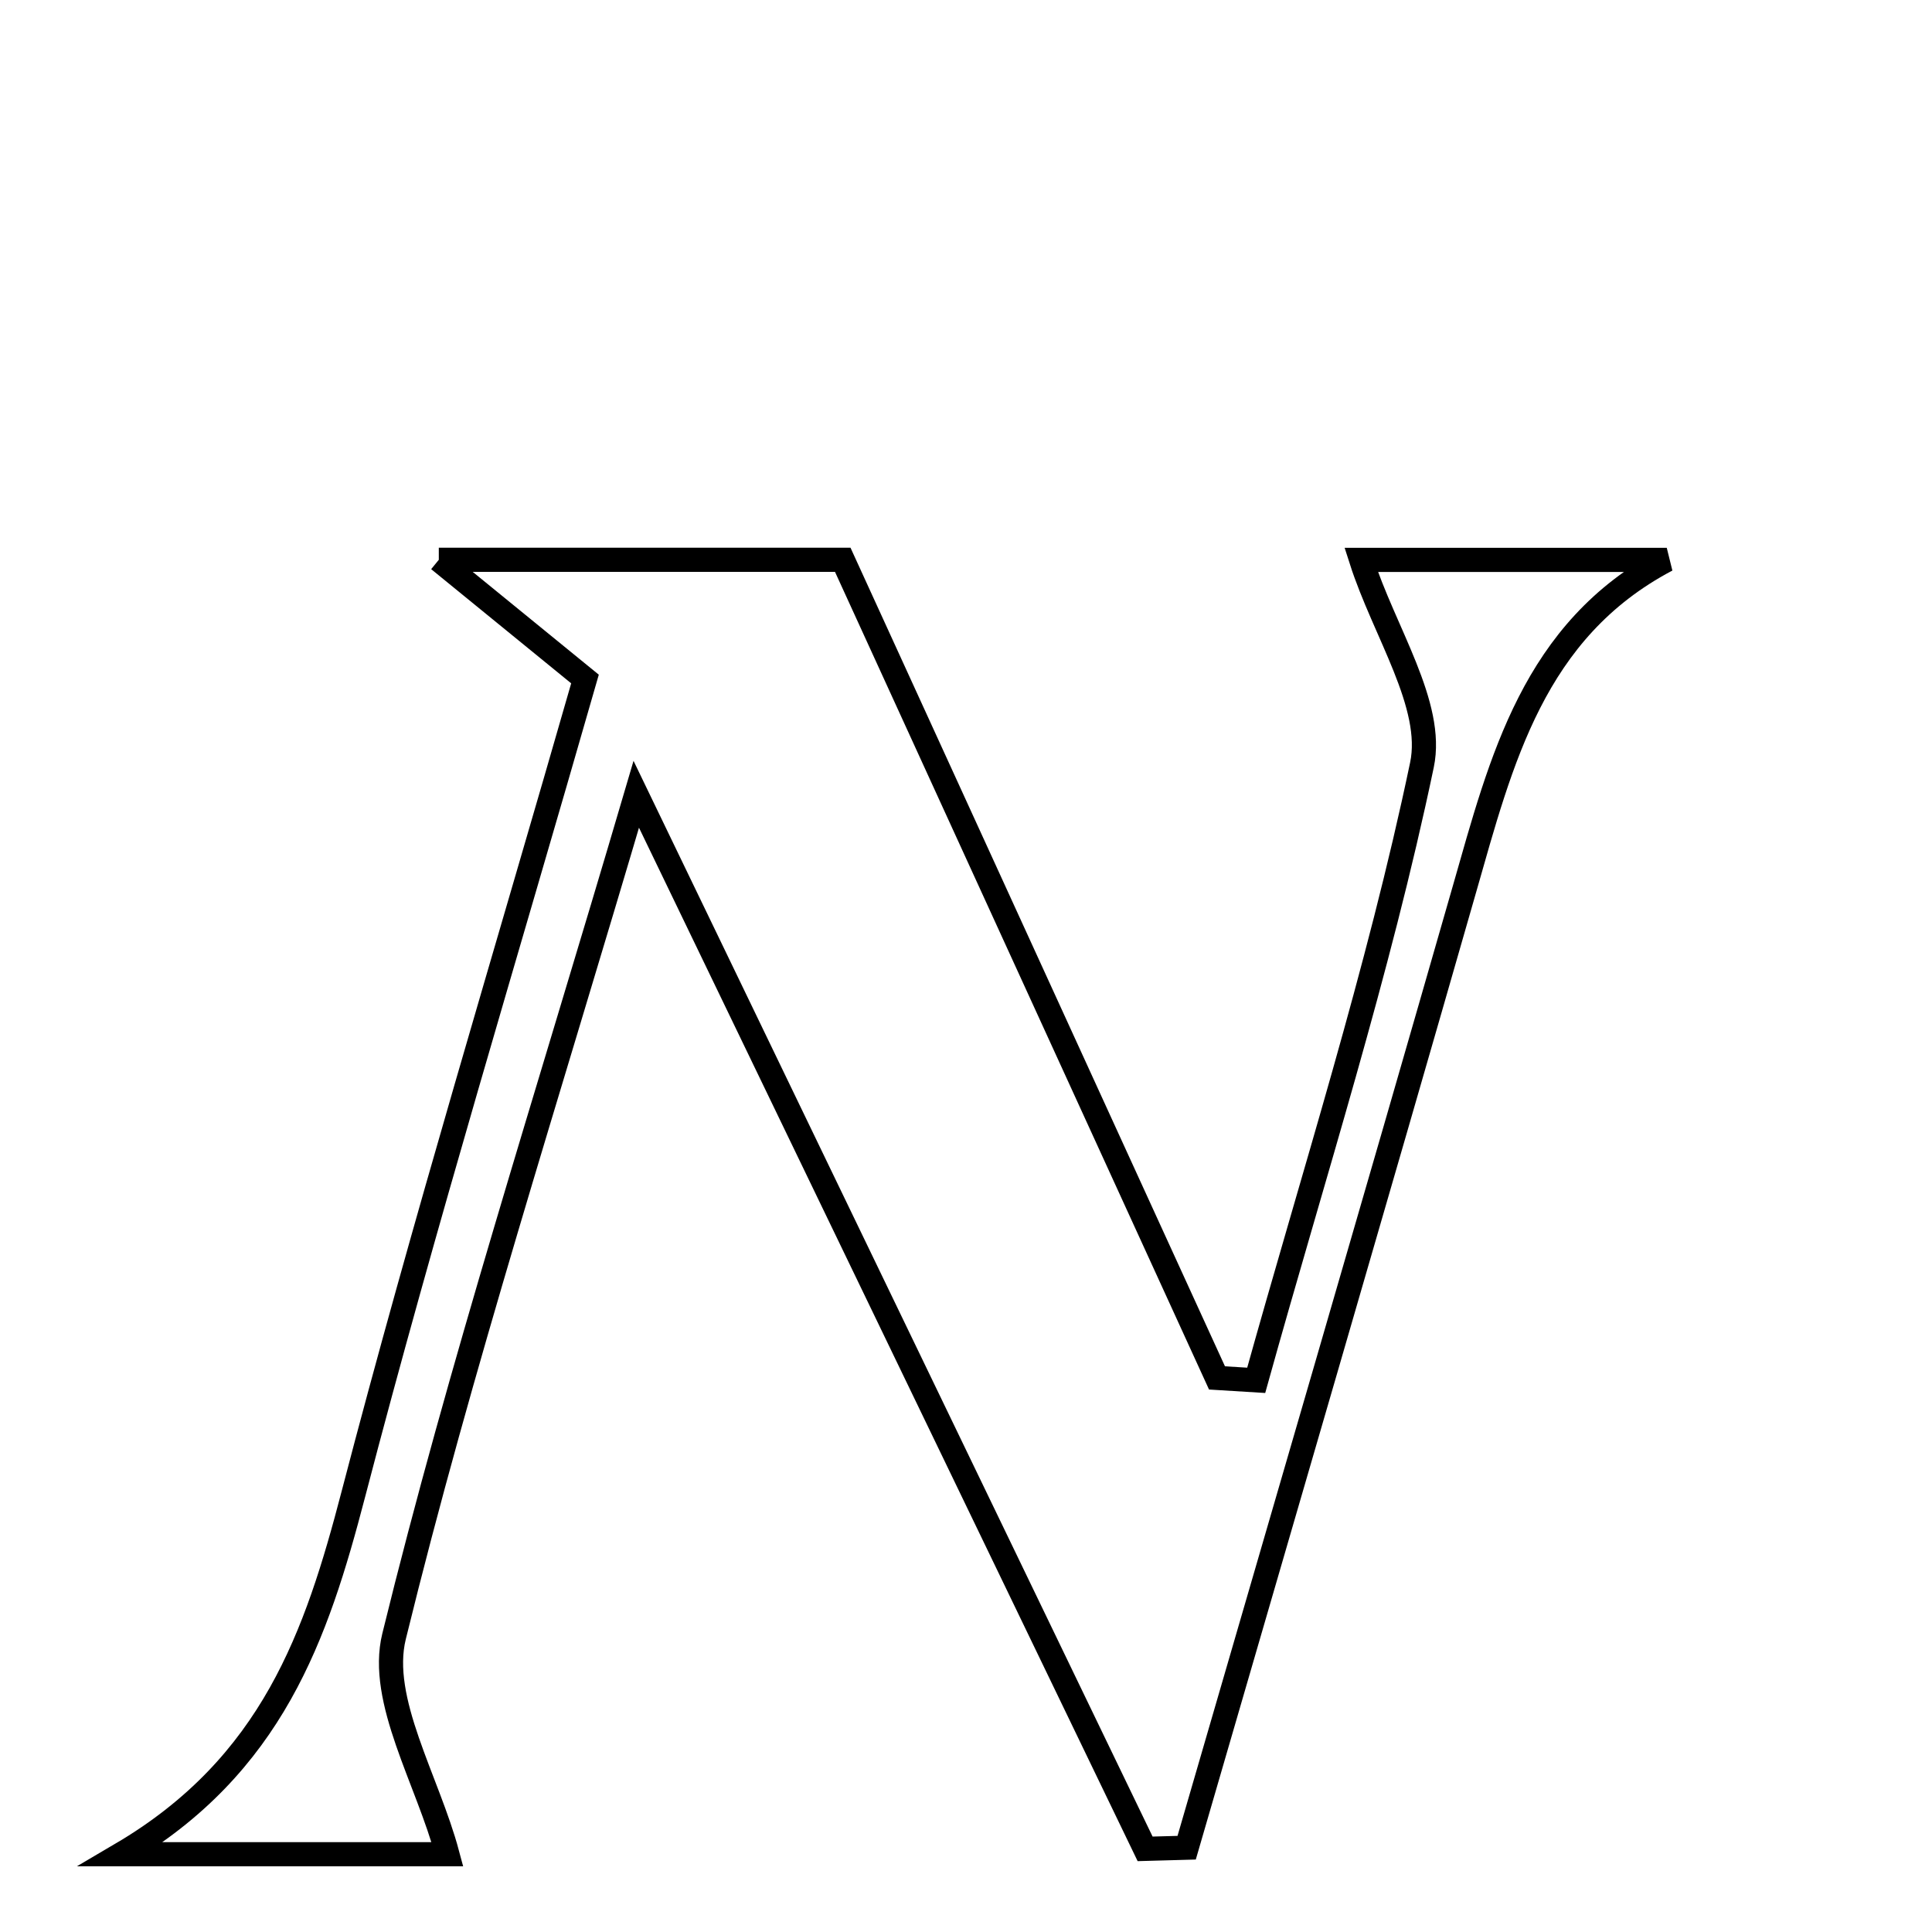 <svg xmlns="http://www.w3.org/2000/svg" viewBox="0.0 0.0 24.0 24.0" height="200px" width="200px"><path fill="none" stroke="black" stroke-width=".3" stroke-opacity="1.0"  filling="0" d="M5.451 6.954 C7.136 6.954 8.67 6.954 10.469 6.954 C11.978 10.251 13.548 13.684 15.118 17.117 C15.281 17.127 15.442 17.137 15.605 17.147 C16.313 14.603 17.124 12.081 17.664 9.502 C17.82 8.757 17.195 7.849 16.909 6.955 C17.994 6.955 19.35 6.955 20.705 6.955 C19.047 7.829 18.65 9.446 18.193 11.042 C17.054 15.016 15.893 18.984 14.741 22.953 C14.569 22.958 14.397 22.962 14.225 22.967 C12.199 18.769 10.174 14.571 7.904 9.867 C6.776 13.7 5.715 16.985 4.895 20.328 C4.7 21.122 5.312 22.113 5.558 23.034 C4.54 23.034 3.203 23.034 1.506 23.034 C3.385 21.929 3.933 20.31 4.388 18.567 C5.268 15.192 6.287 11.853 7.267 8.435 C6.656 7.937 6.13 7.508 5.451 6.954"></path></svg>